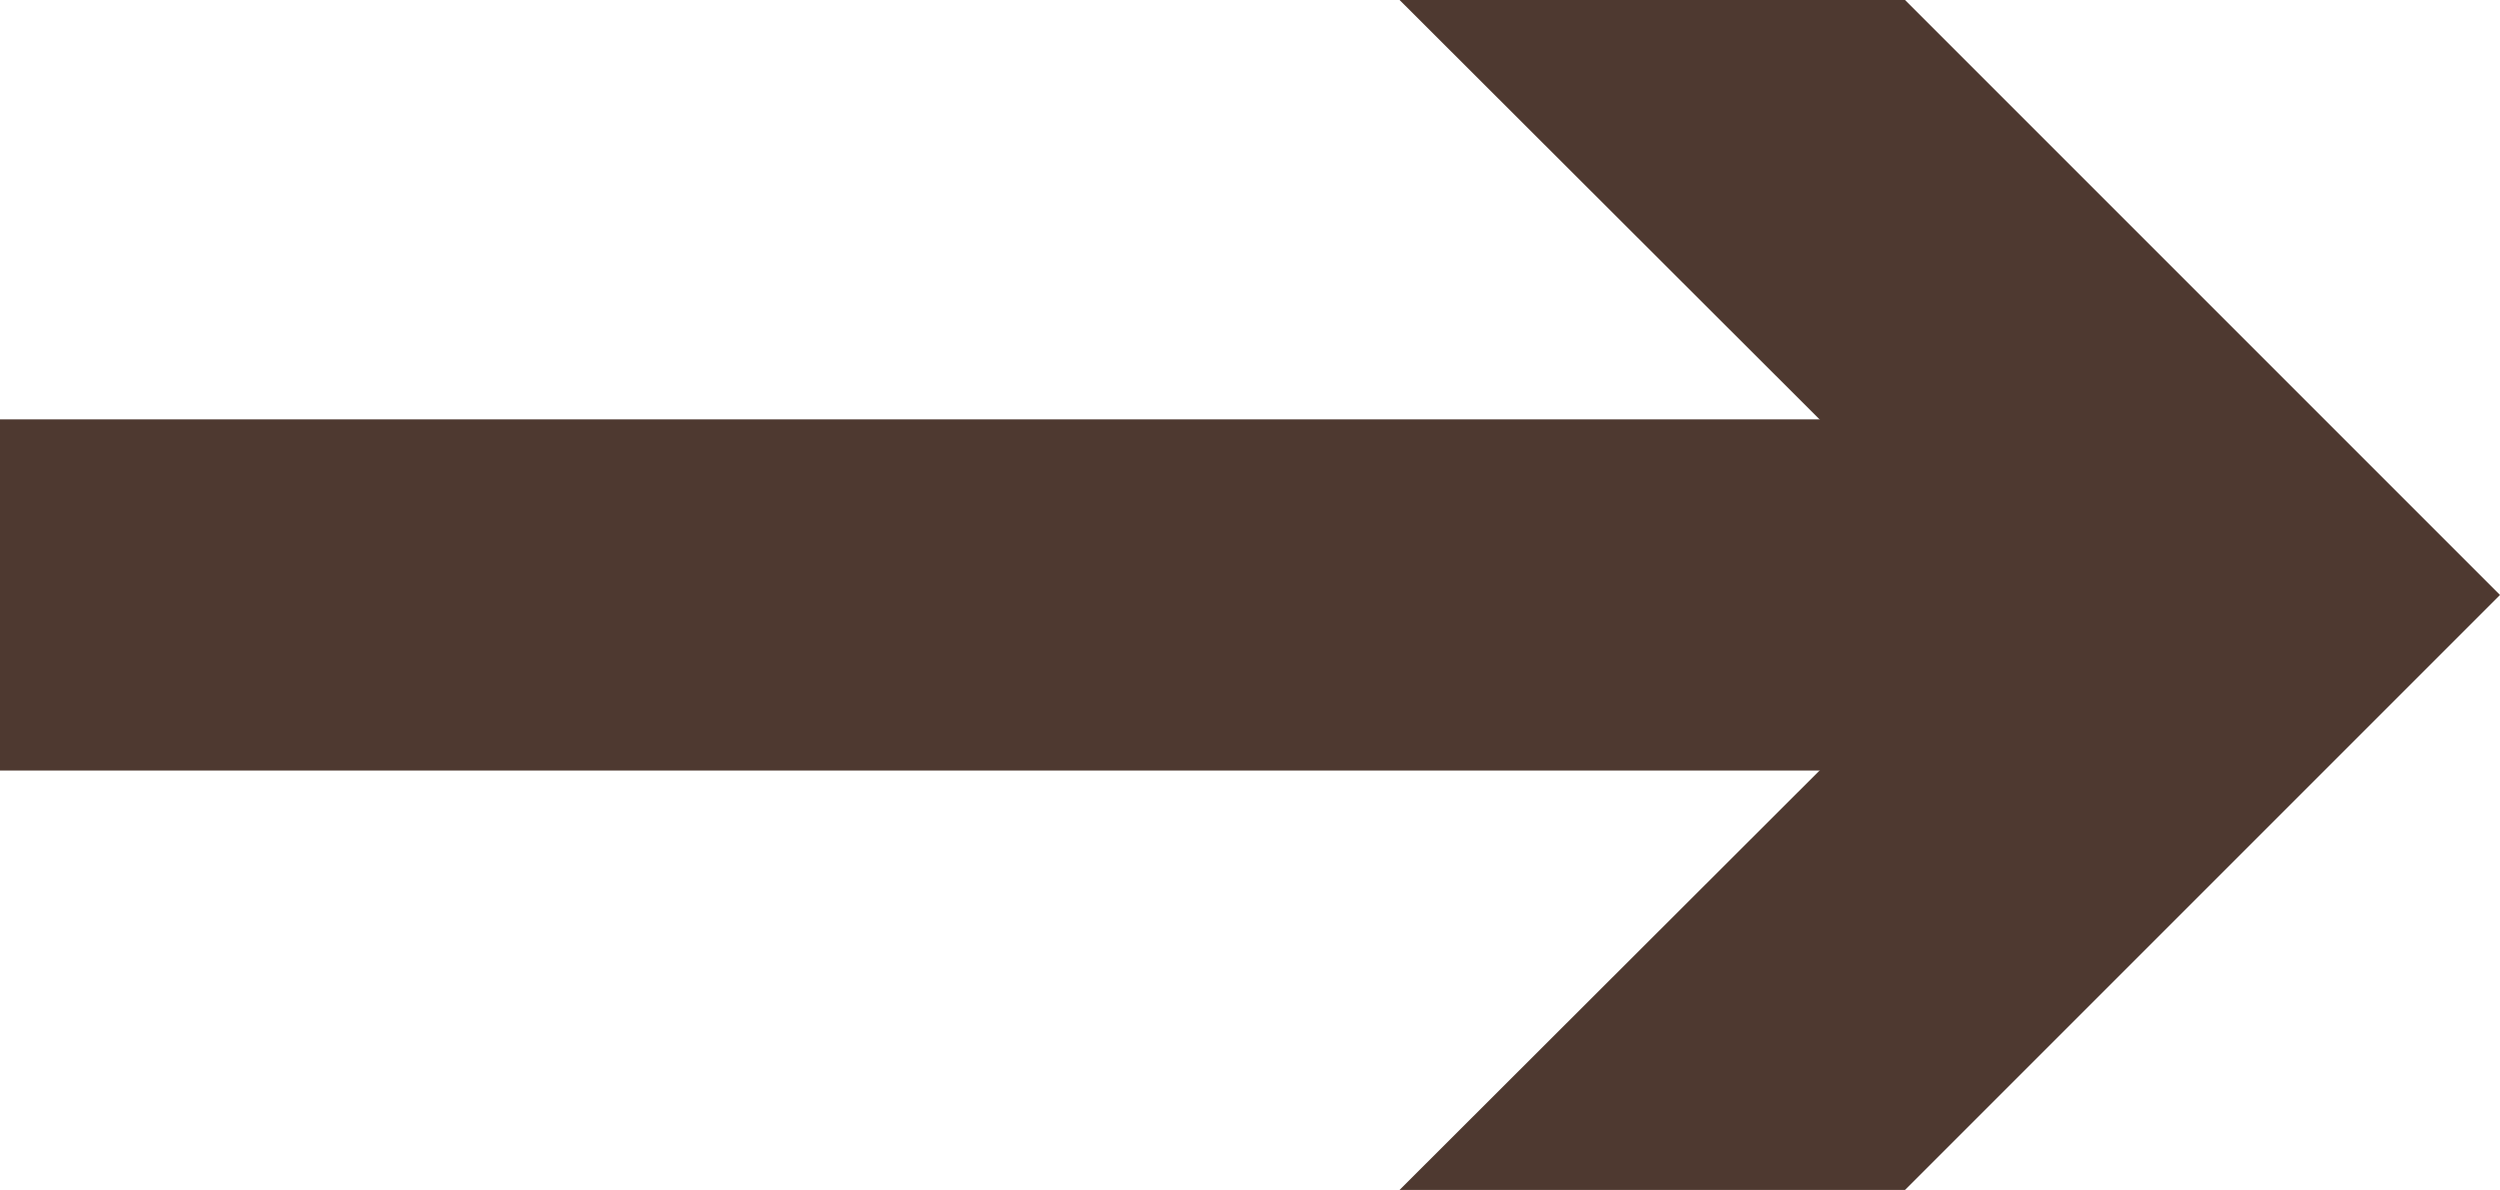 <svg xmlns="http://www.w3.org/2000/svg" viewBox="0 0 29.33 13.96"><defs><style>.cls-1{fill:none;stroke:#4e3930;stroke-miterlimit:10;stroke-width:4.12px;}.cls-2{fill:#4e3930;}</style></defs><g id="Layer_2" data-name="Layer 2"><g id="Layer_1-2" data-name="Layer 1"><line class="cls-1" x1="24.62" y1="6.98" y2="6.98"/><polygon class="cls-2" points="16.42 0 23.41 6.98 16.42 13.96 22.35 13.96 29.33 6.98 22.35 0 16.42 0"/></g></g></svg>